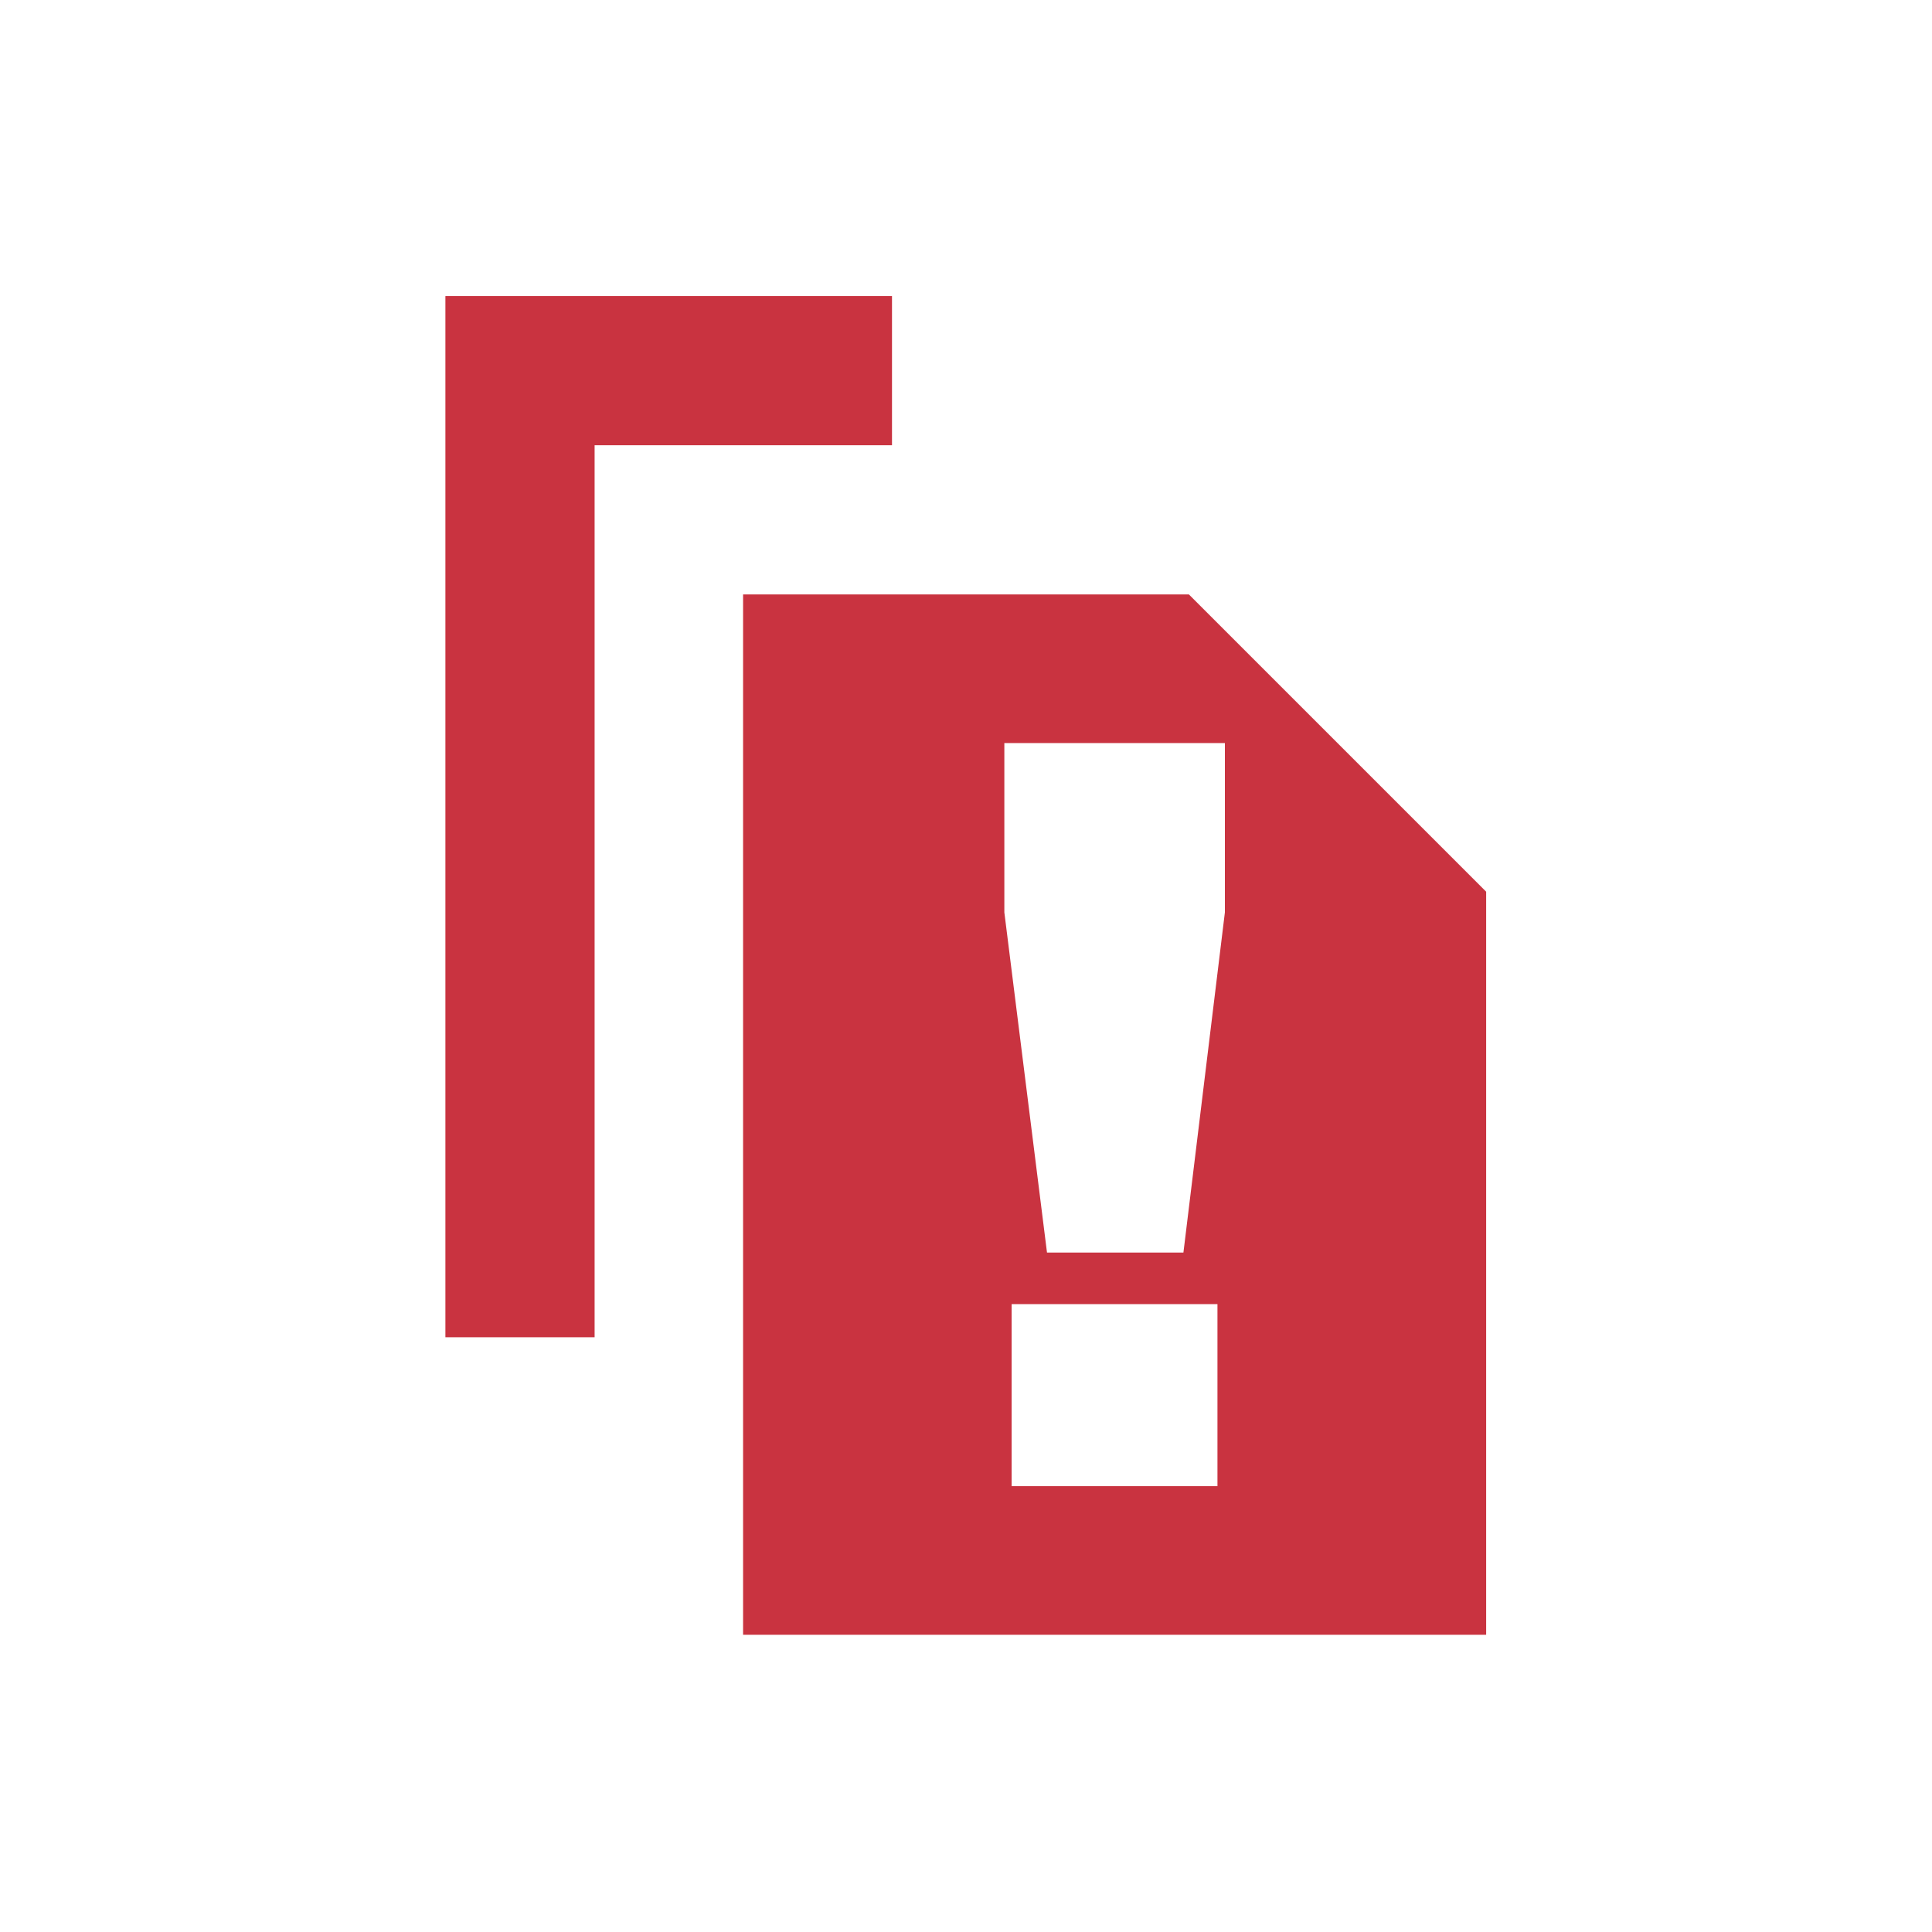 <svg version="1.1" viewBox="0 0 13 13" xmlns="http://www.w3.org/2000/svg">
<path d="m5 4v7h5v-5l-2-2h-3zm1.758 1h1.484v1.139l-0.279 2.289h-0.918l-0.287-2.289v-1.139zm0.049 3.775h1.385v1.225h-1.385v-1.225z" fill="#b01" fill-opacity=".8"/>
<path d="m2.997 1.993v7.005h1.004v-6.002h2.001v-1.004h-3.004z" fill="#b01" fill-opacity=".8"/>
</svg>
